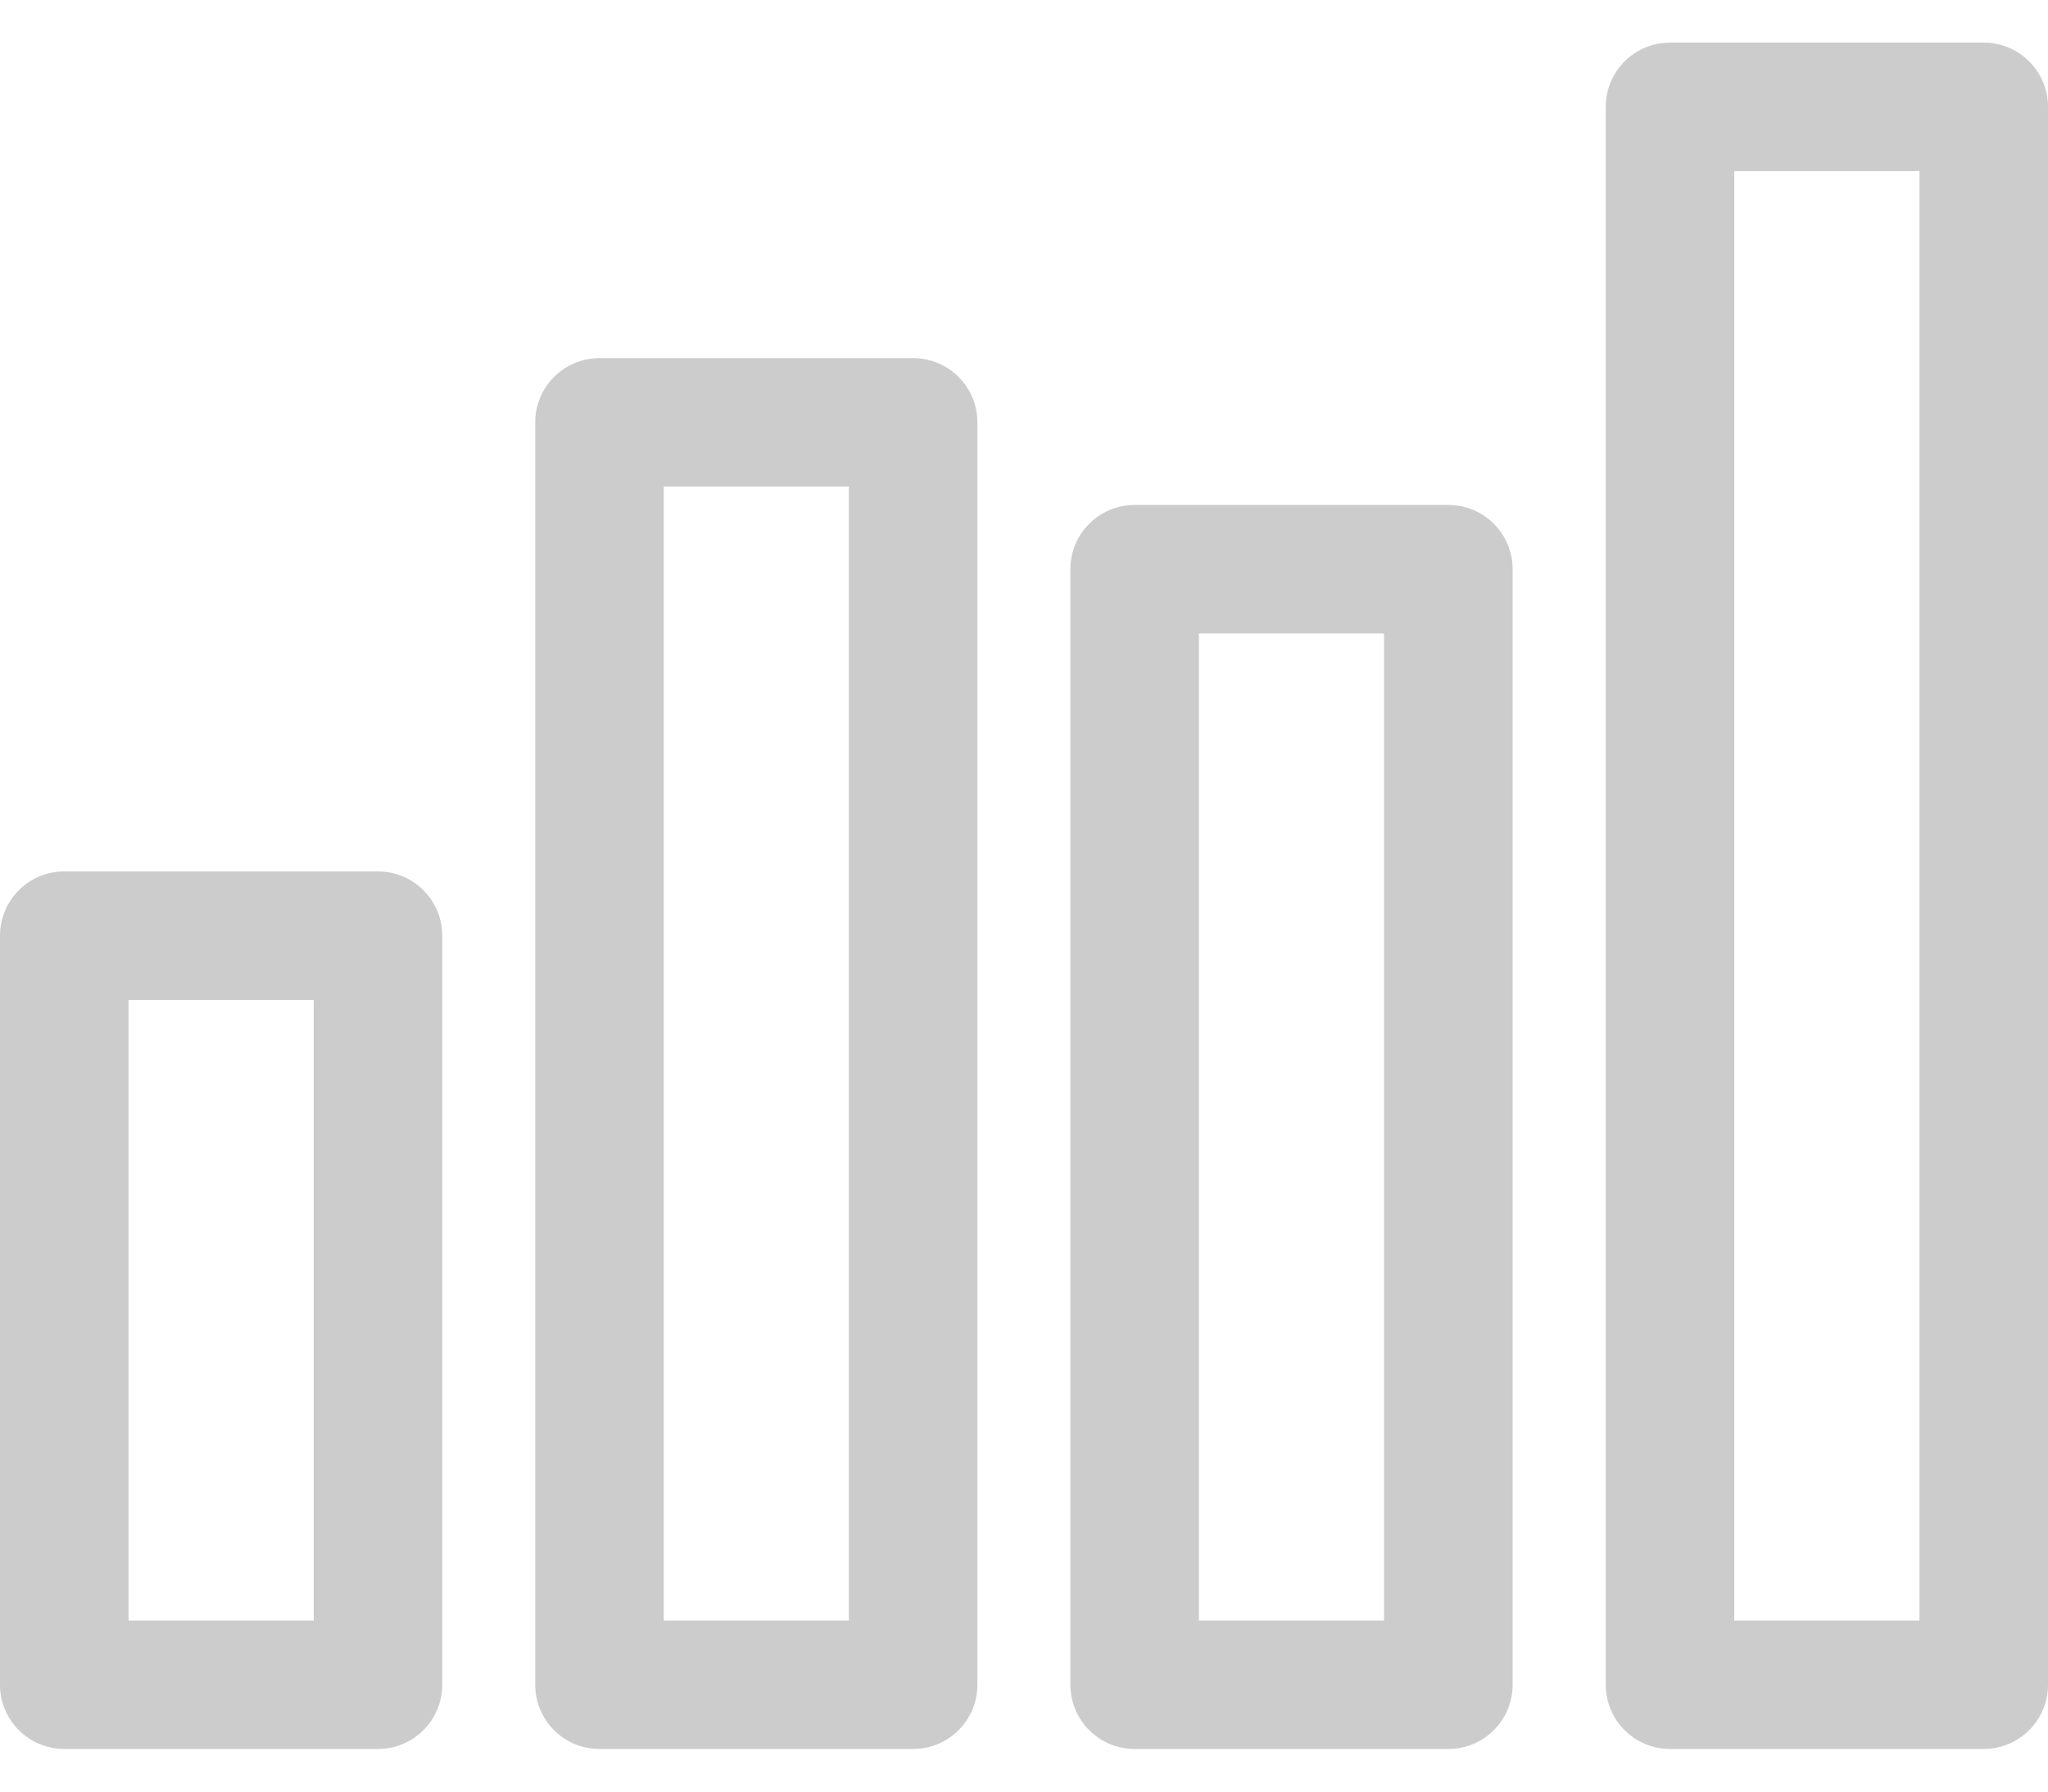 <svg width="32" height="28" viewBox="0 0 32 28" fill="none" xmlns="http://www.w3.org/2000/svg">
<path d="M5.906 13.619H1.004C0.45 13.619 0 14.069 0 14.623V26.33C0 26.885 0.45 27.334 1.004 27.334H5.906C6.46 27.334 6.91 26.885 6.91 26.33V14.623C6.91 14.069 6.46 13.619 5.906 13.619ZM4.902 25.326H2.008V15.628H4.902V25.326V25.326Z" fill="#CCCCCC"/>
<path d="M22.631 7.892H17.729C17.174 7.892 16.725 8.341 16.725 8.896V26.33C16.725 26.885 17.174 27.334 17.729 27.334H22.631C23.185 27.334 23.635 26.885 23.635 26.33V8.896C23.635 8.341 23.185 7.892 22.631 7.892ZM21.626 25.326H18.733V9.9H21.626V25.326Z" fill="#CCCCCC"/>
<path d="M14.267 5.597H9.367C8.812 5.597 8.363 6.046 8.363 6.601V26.33C8.363 26.885 8.812 27.334 9.367 27.334H14.268C14.822 27.334 15.272 26.885 15.272 26.33V6.601C15.271 6.046 14.822 5.597 14.267 5.597ZM13.263 25.326H10.371V7.605H13.263V25.326H13.263Z" fill="#CCCCCC"/>
<path d="M30.996 0.666H26.094C25.539 0.666 25.09 1.115 25.09 1.67V26.33C25.09 26.885 25.539 27.334 26.094 27.334H30.996C31.55 27.334 32 26.885 32 26.33V1.67C32 1.115 31.55 0.666 30.996 0.666ZM29.992 25.326H27.098V2.674H29.992V25.326Z" fill="#CCCCCC"/>
</svg>
